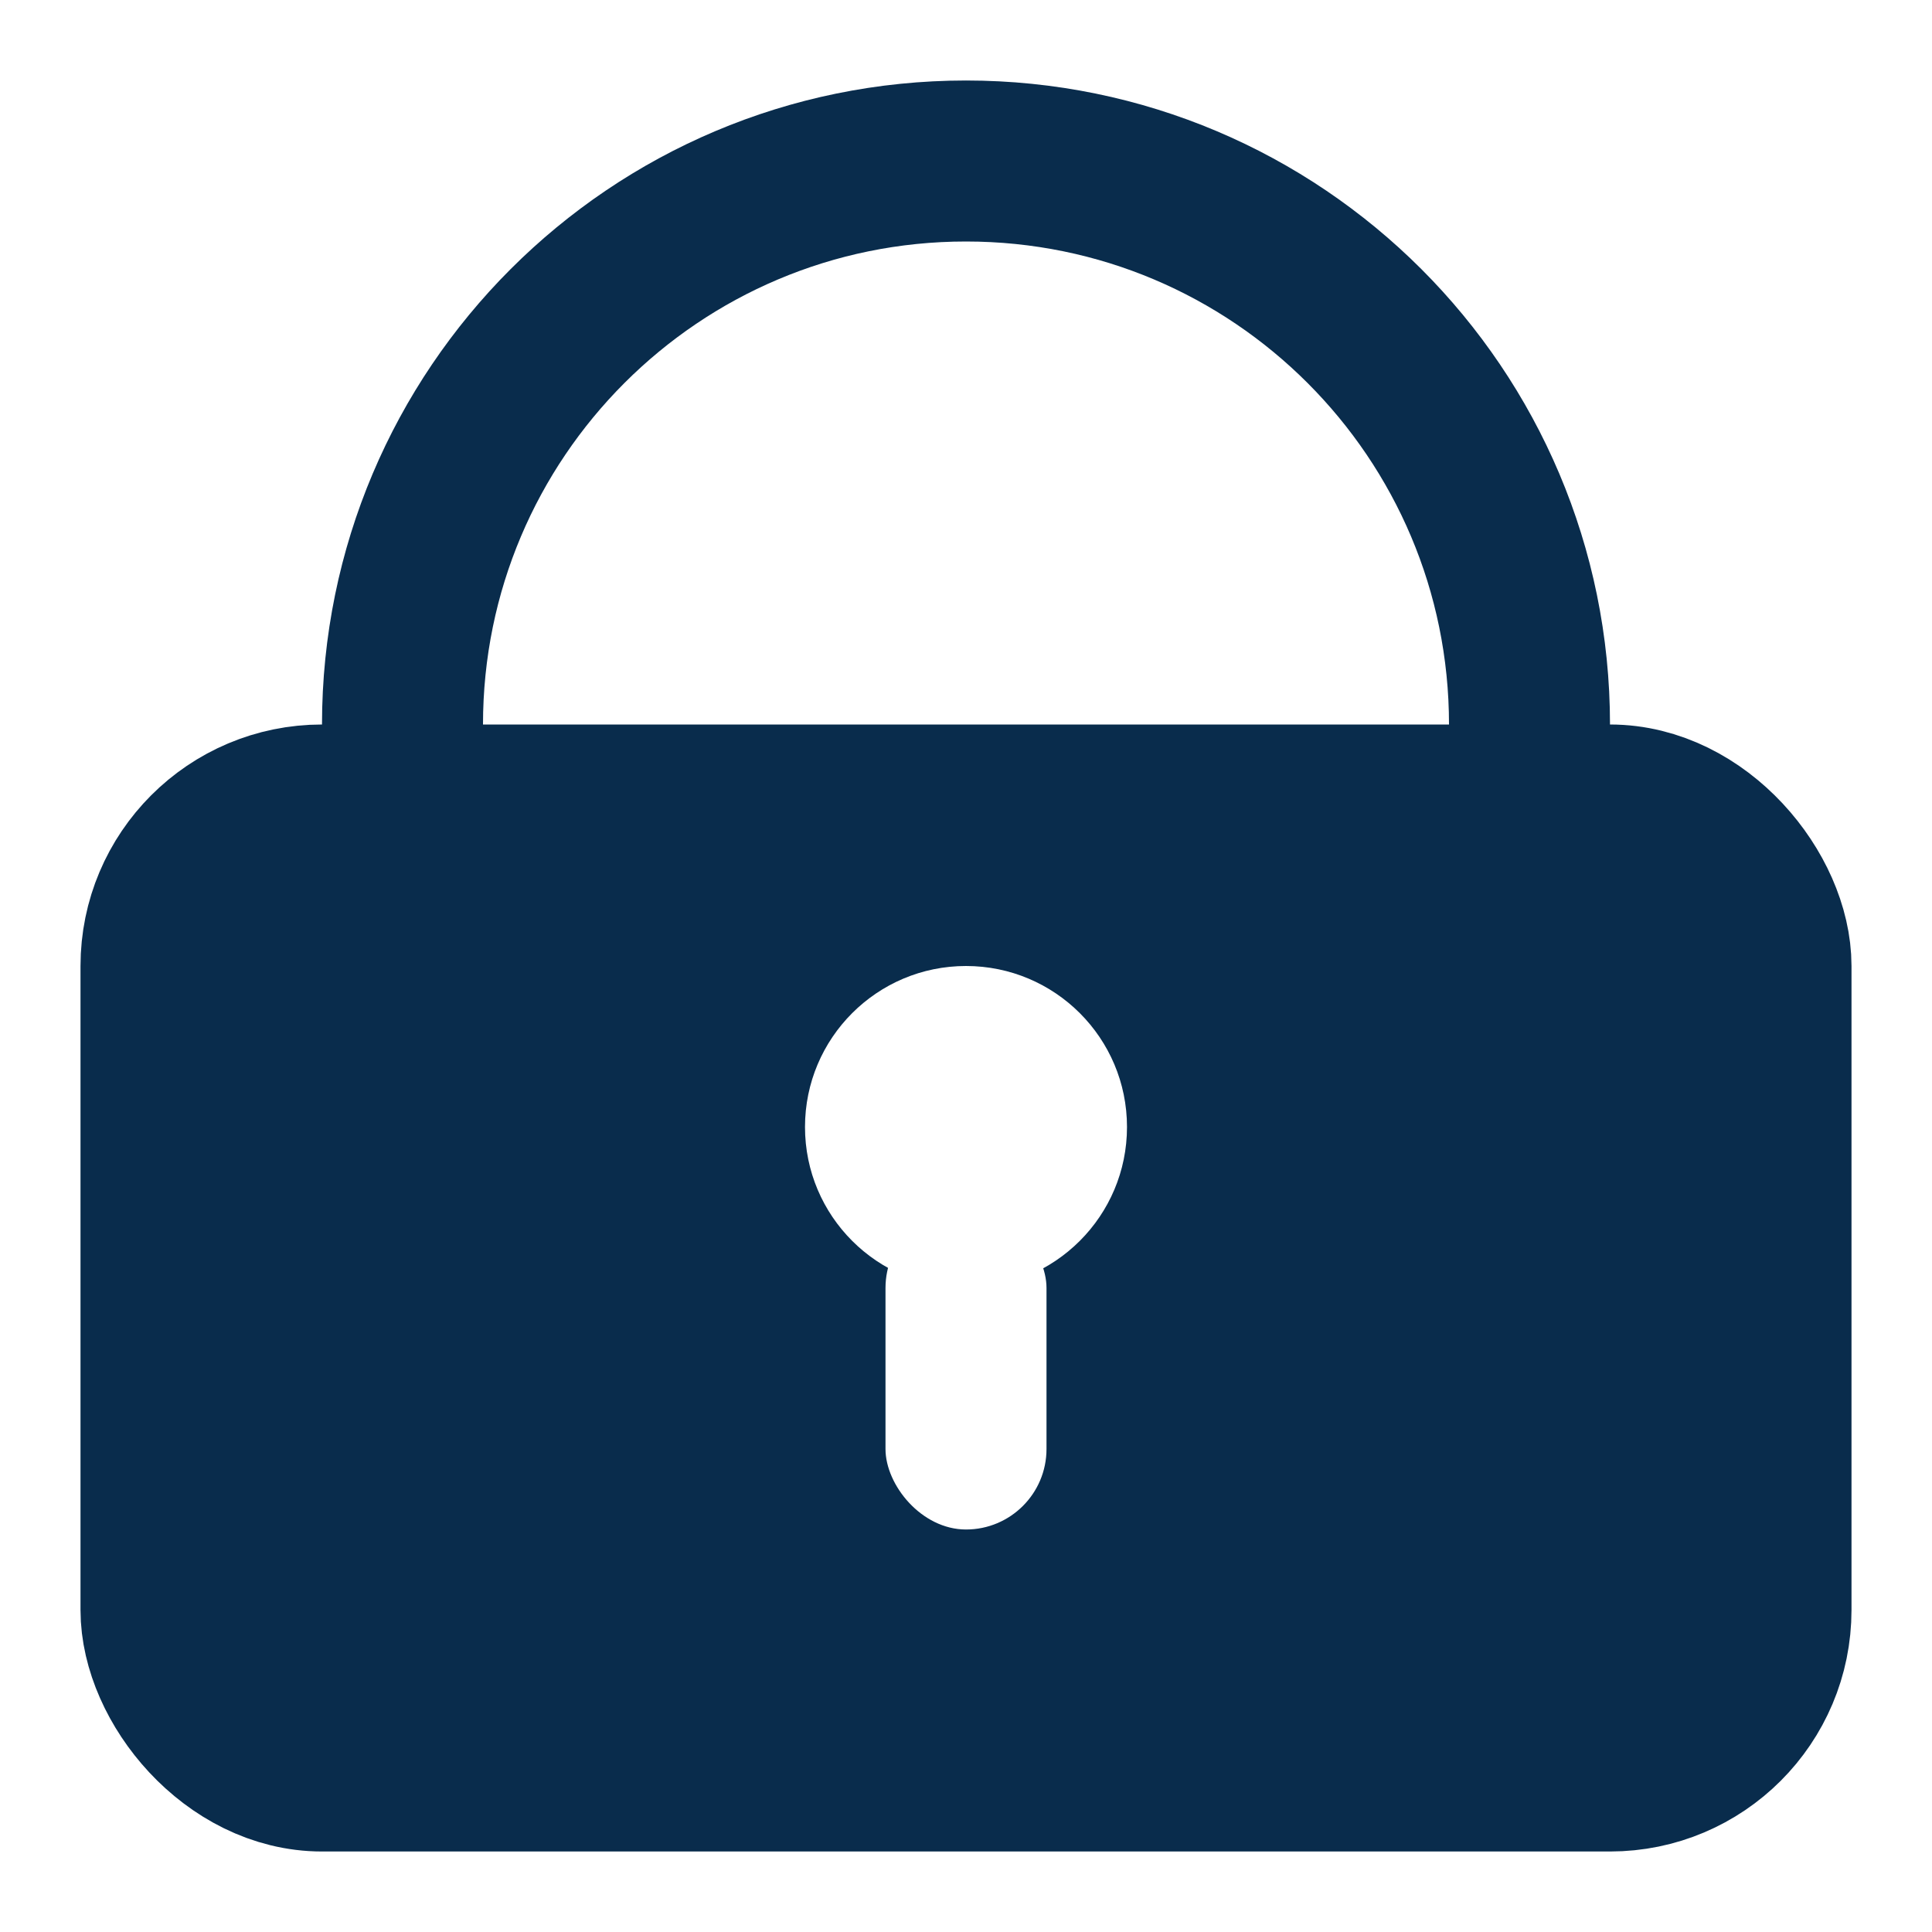 <svg width="24" height="24" viewBox="0 0 24 24" fill="none" xmlns="http://www.w3.org/2000/svg">
<rect width="24" height="24" fill="white"/>
<path d="M5 9C5 5.134 8.134 2 12 2C15.866 2 19 5.134 19 9V13H5V9Z" fill="white" stroke="#092C4C" stroke-width="2"/>
<rect x="2" y="10" width="20" height="12" rx="2" fill="#092C4C" stroke="#092C4C" stroke-width="2"/>
<circle cx="12" cy="14" r="2" fill="white"/>
<rect x="11" y="15" width="2" height="4" rx="1" fill="white"/>
</svg>
